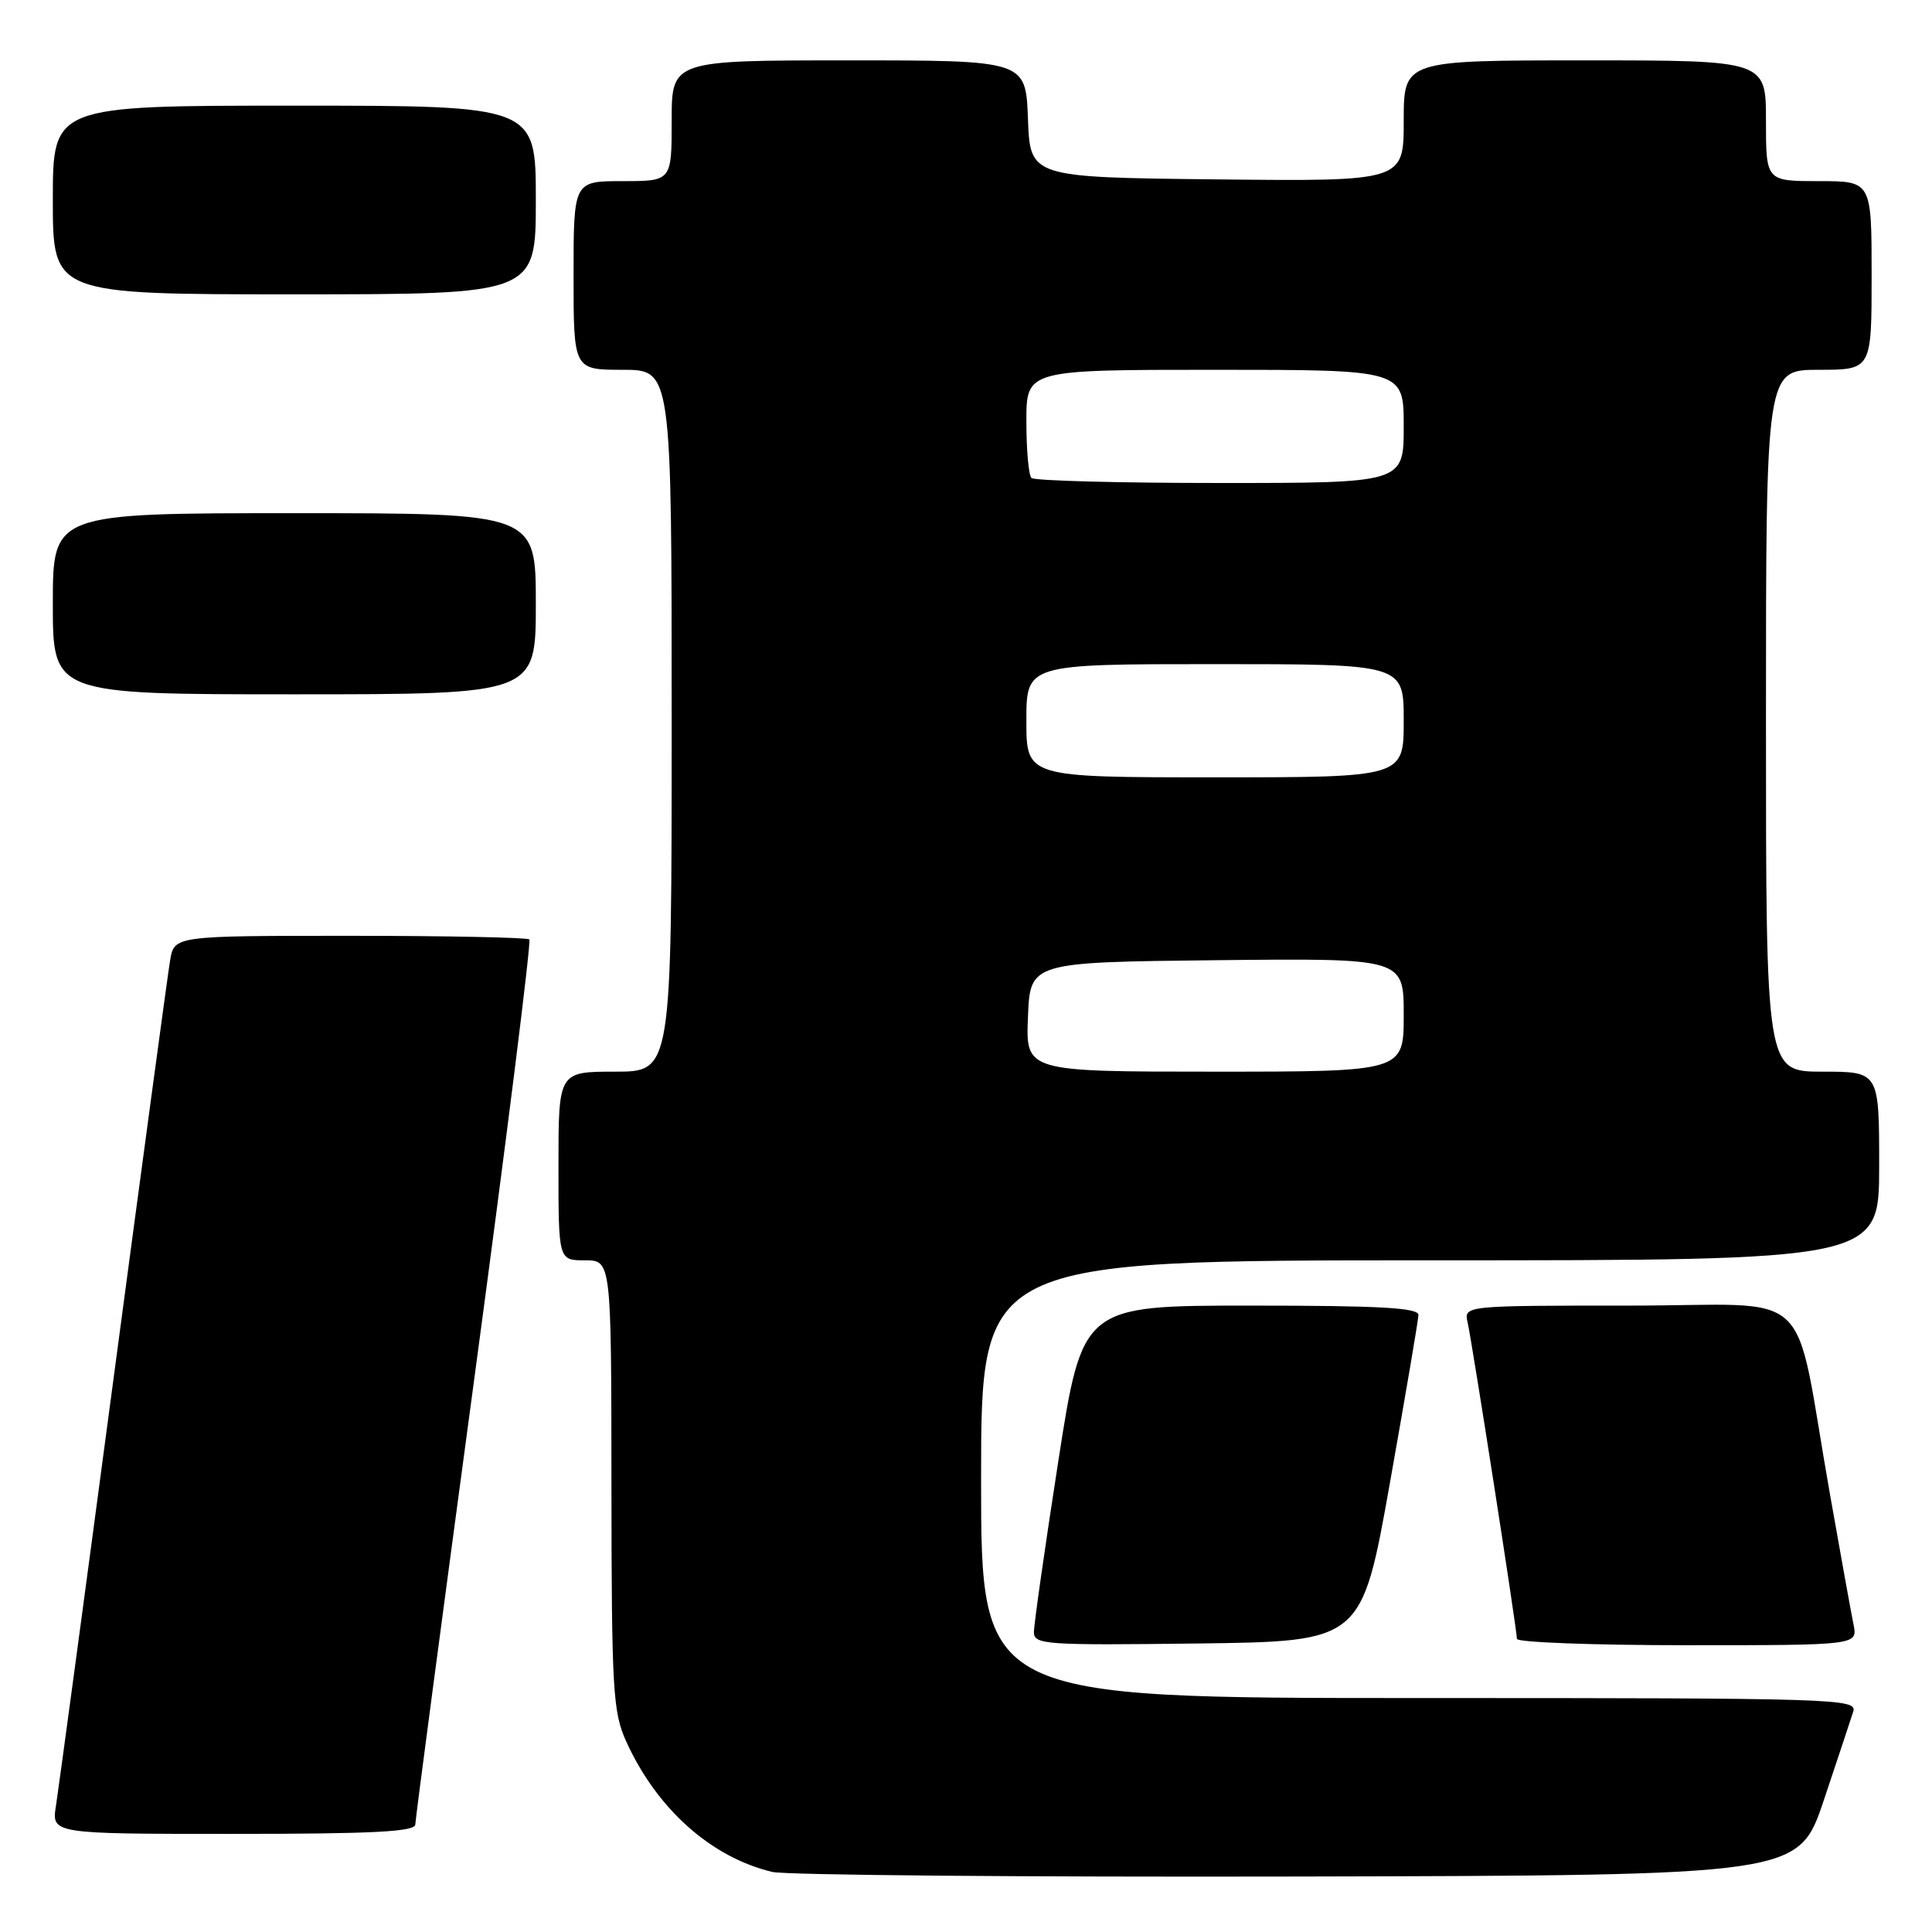 <?xml version="1.0" encoding="UTF-8" standalone="no"?>
<!DOCTYPE svg PUBLIC "-//W3C//DTD SVG 1.1//EN" "http://www.w3.org/Graphics/SVG/1.1/DTD/svg11.dtd" >
<svg xmlns="http://www.w3.org/2000/svg" xmlns:xlink="http://www.w3.org/1999/xlink" version="1.1" viewBox="0 0 256 256">
 <g >
 <path fill="currentColor"
d=" M 241.66 238.55 C 243.49 233.08 245.25 227.79 245.56 226.80 C 246.11 225.08 243.52 225.00 188.07 225.00 C 130.00 225.00 130.00 225.00 130.00 196.00 C 130.00 167.00 130.00 167.00 189.50 167.00 C 249.00 167.00 249.00 167.00 249.00 154.50 C 249.00 142.00 249.00 142.00 241.50 142.00 C 234.00 142.00 234.00 142.00 234.00 95.50 C 234.00 49.00 234.00 49.00 241.00 49.00 C 248.00 49.00 248.00 49.00 248.00 36.50 C 248.00 24.00 248.00 24.00 241.00 24.00 C 234.00 24.00 234.00 24.00 234.00 16.00 C 234.00 8.00 234.00 8.00 210.00 8.00 C 186.00 8.00 186.00 8.00 186.00 16.02 C 186.00 24.03 186.00 24.03 161.25 23.77 C 136.50 23.50 136.50 23.50 136.21 15.75 C 135.92 8.00 135.92 8.00 112.46 8.00 C 89.00 8.00 89.00 8.00 89.00 16.00 C 89.00 24.00 89.00 24.00 82.50 24.00 C 76.00 24.00 76.00 24.00 76.00 36.50 C 76.00 49.00 76.00 49.00 82.50 49.00 C 89.00 49.00 89.00 49.00 89.00 95.50 C 89.00 142.00 89.00 142.00 81.50 142.00 C 74.00 142.00 74.00 142.00 74.00 154.50 C 74.00 167.00 74.00 167.00 77.50 167.00 C 81.00 167.00 81.00 167.00 81.02 196.75 C 81.04 223.99 81.21 226.86 82.98 230.76 C 87.03 239.68 94.21 246.10 102.33 248.04 C 104.07 248.46 135.38 248.73 171.91 248.65 C 238.32 248.50 238.32 248.50 241.66 238.55 Z  M 55.03 241.75 C 55.04 241.06 58.56 214.50 62.84 182.73 C 67.12 150.95 70.41 124.74 70.14 124.48 C 69.88 124.22 59.19 124.00 46.38 124.00 C 23.09 124.00 23.09 124.00 22.54 127.25 C 22.24 129.04 18.85 154.12 15.00 183.00 C 11.16 211.88 7.74 237.19 7.42 239.25 C 6.82 243.00 6.82 243.00 30.91 243.00 C 49.50 243.00 55.01 242.71 55.03 241.75 Z  M 184.17 196.50 C 186.22 184.95 187.93 174.94 187.95 174.25 C 187.99 173.29 182.90 173.00 165.71 173.00 C 143.43 173.00 143.43 173.00 140.21 193.75 C 138.44 205.16 136.99 215.30 137.00 216.27 C 137.00 217.92 138.51 218.02 158.71 217.77 C 180.43 217.50 180.43 217.50 184.17 196.50 Z  M 245.60 215.25 C 245.29 213.74 243.89 205.97 242.48 198.00 C 237.48 169.69 240.99 173.00 215.91 173.00 C 193.96 173.00 193.96 173.00 194.47 175.25 C 195.08 177.94 201.00 215.95 201.00 217.16 C 201.00 217.62 211.16 218.00 223.58 218.00 C 246.16 218.00 246.16 218.00 245.60 215.25 Z  M 71.00 80.00 C 71.00 68.00 71.00 68.00 39.00 68.00 C 7.00 68.00 7.00 68.00 7.00 80.00 C 7.00 92.00 7.00 92.00 39.00 92.00 C 71.00 92.00 71.00 92.00 71.00 80.00 Z  M 71.00 26.50 C 71.00 14.00 71.00 14.00 39.00 14.00 C 7.00 14.00 7.00 14.00 7.00 26.50 C 7.00 39.00 7.00 39.00 39.00 39.00 C 71.00 39.00 71.00 39.00 71.00 26.50 Z  M 136.21 134.75 C 136.50 127.50 136.50 127.50 161.25 127.23 C 186.00 126.97 186.00 126.97 186.00 134.48 C 186.00 142.00 186.00 142.00 160.96 142.00 C 135.91 142.00 135.91 142.00 136.21 134.75 Z  M 136.00 95.50 C 136.00 88.00 136.00 88.00 161.00 88.00 C 186.00 88.00 186.00 88.00 186.00 95.50 C 186.00 103.00 186.00 103.00 161.00 103.00 C 136.00 103.00 136.00 103.00 136.00 95.50 Z  M 136.67 63.33 C 136.30 62.97 136.00 59.59 136.00 55.83 C 136.00 49.00 136.00 49.00 161.00 49.00 C 186.00 49.00 186.00 49.00 186.00 56.50 C 186.00 64.00 186.00 64.00 161.67 64.00 C 148.28 64.00 137.03 63.70 136.67 63.33 Z "/>
</g>
</svg>